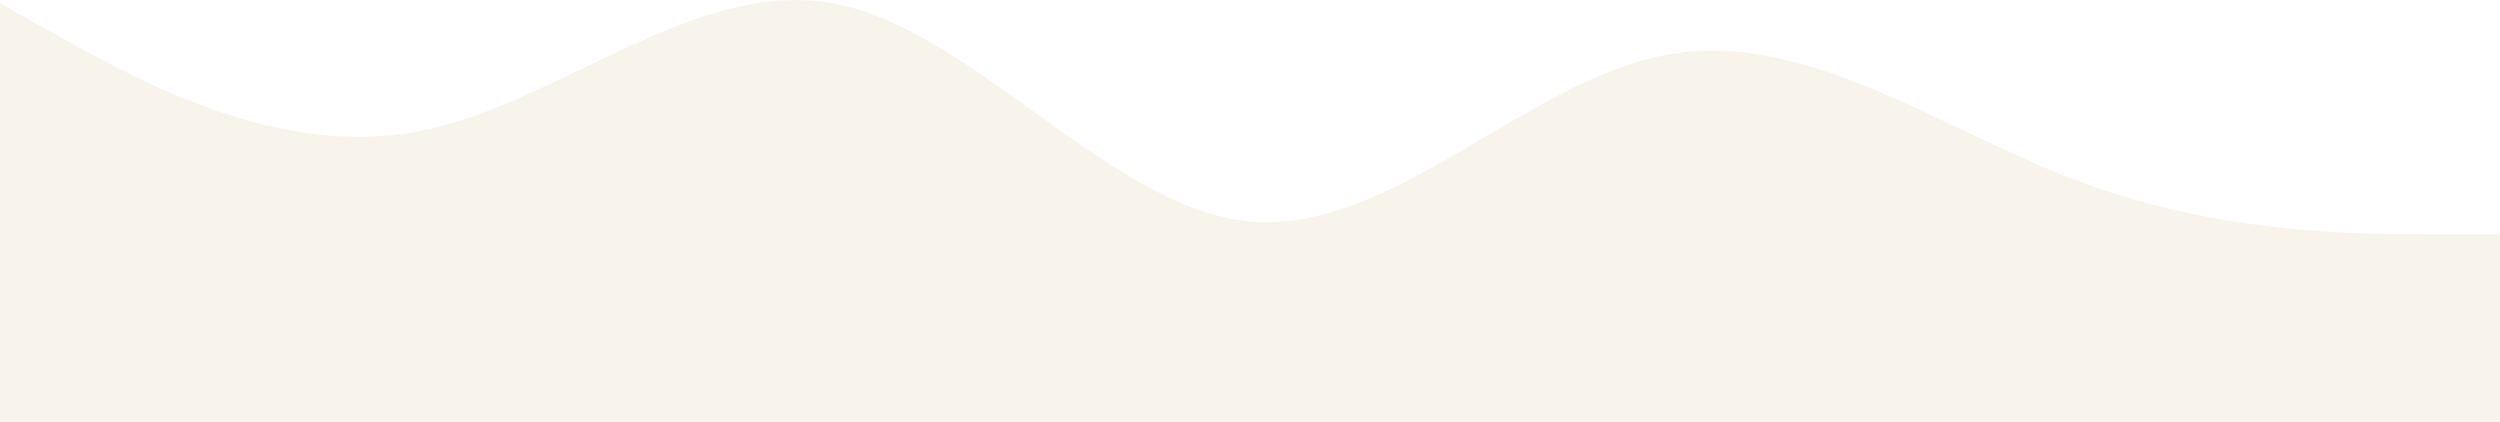 <svg width="1440" height="243" viewBox="0 0 1440 243" fill="none" xmlns="http://www.w3.org/2000/svg">
<path opacity="0.6" fill-rule="evenodd" clip-rule="evenodd" d="M0 1.944L39.6 24.115C80.4 46.286 159.6 90.629 240 75.848C320.4 61.067 399.6 -12.837 480 1.944C560.4 16.724 639.6 120.191 720 127.581C800.4 134.972 879.6 46.286 960 31.505C1040.4 16.724 1119.6 75.848 1200 105.41C1280.4 134.972 1359.6 134.972 1400.4 134.972H1440V268H1400.4C1359.6 268 1280.4 268 1200 268C1119.6 268 1040.4 268 960 268C879.6 268 800.4 268 720 268C639.6 268 560.4 268 480 268C399.6 268 320.4 268 240 268C159.6 268 80.4 268 39.6 268H0L0 1.944Z" fill="#C18823" fill-opacity="0.15"/>
</svg>
